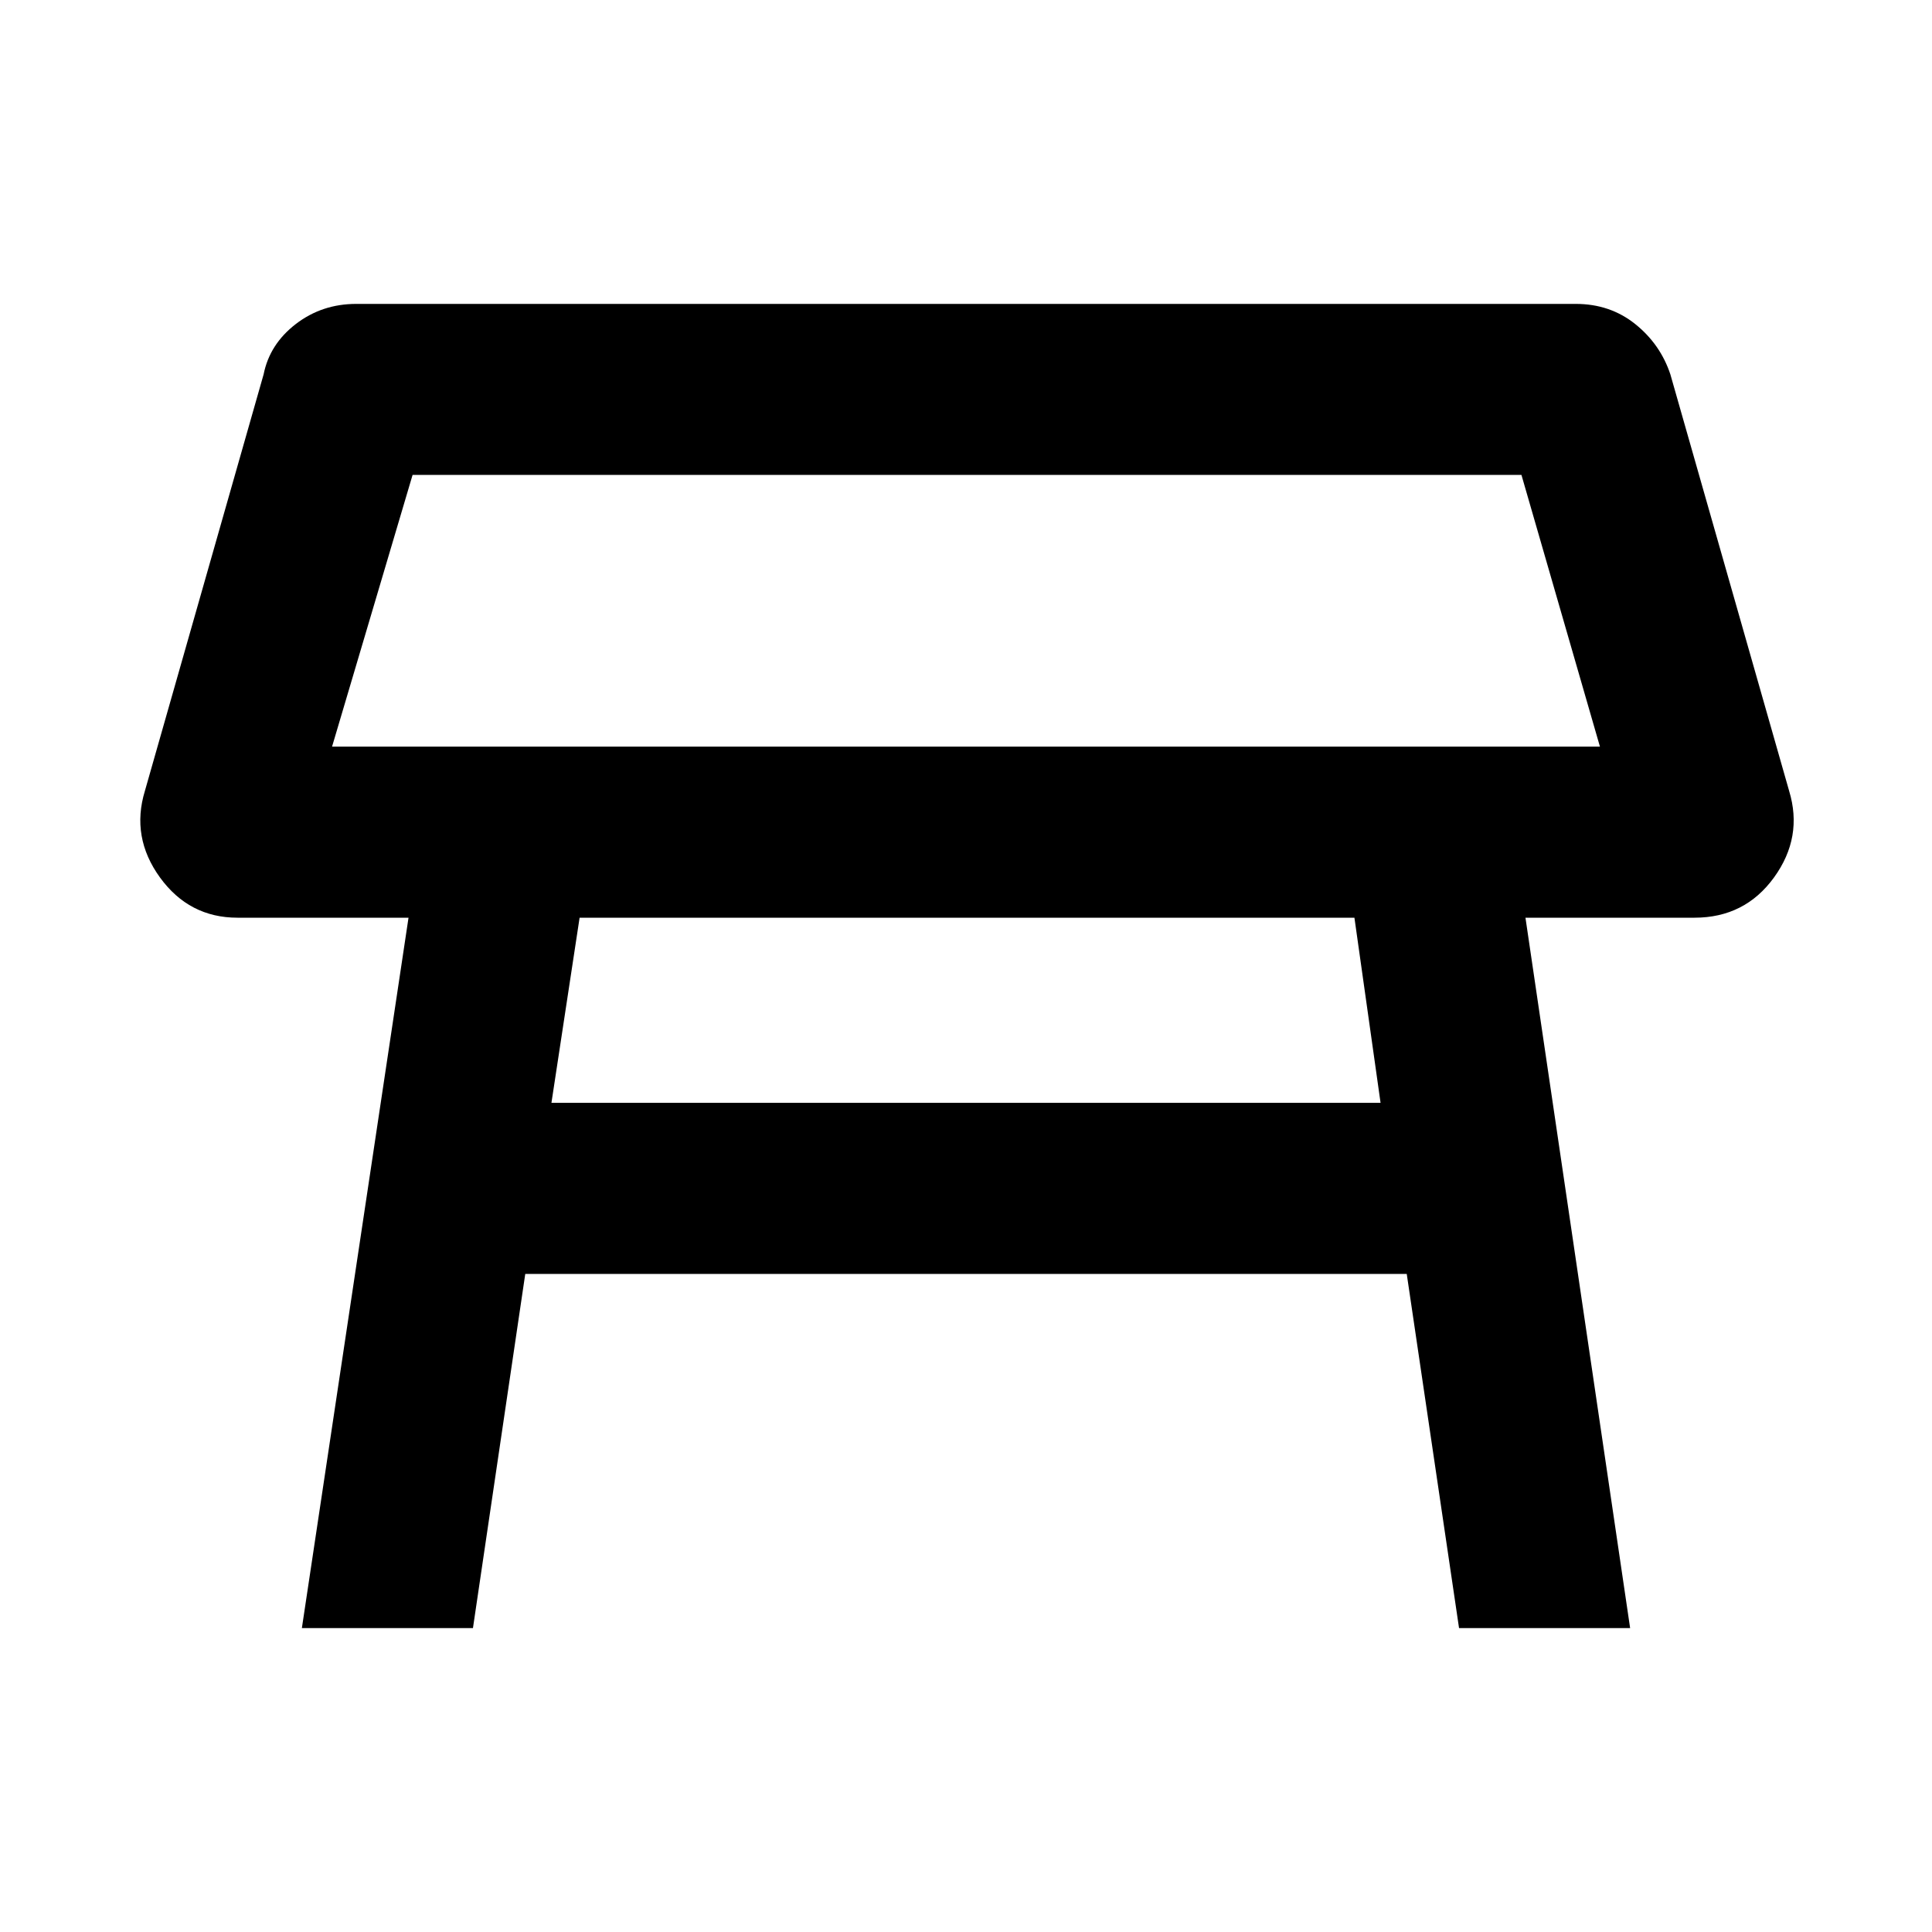 <svg xmlns="http://www.w3.org/2000/svg" height="40" width="40"><path d="M6.875 15.458H33.125L31.5 9.833H8.542ZM20.042 12.625ZM28.042 19H12L11.417 22.833H28.583ZM6.25 33.708 8.458 19H4.917Q3.917 19 3.312 18.167Q2.708 17.333 3 16.375L5.458 7.75Q5.583 7.125 6.125 6.708Q6.667 6.292 7.375 6.292H32.625Q33.333 6.292 33.854 6.708Q34.375 7.125 34.583 7.75L37.042 16.375Q37.333 17.333 36.729 18.167Q36.125 19 35.083 19H31.583L33.75 33.708H30.208L29.125 26.375H10.875L9.792 33.708Z"/></svg>